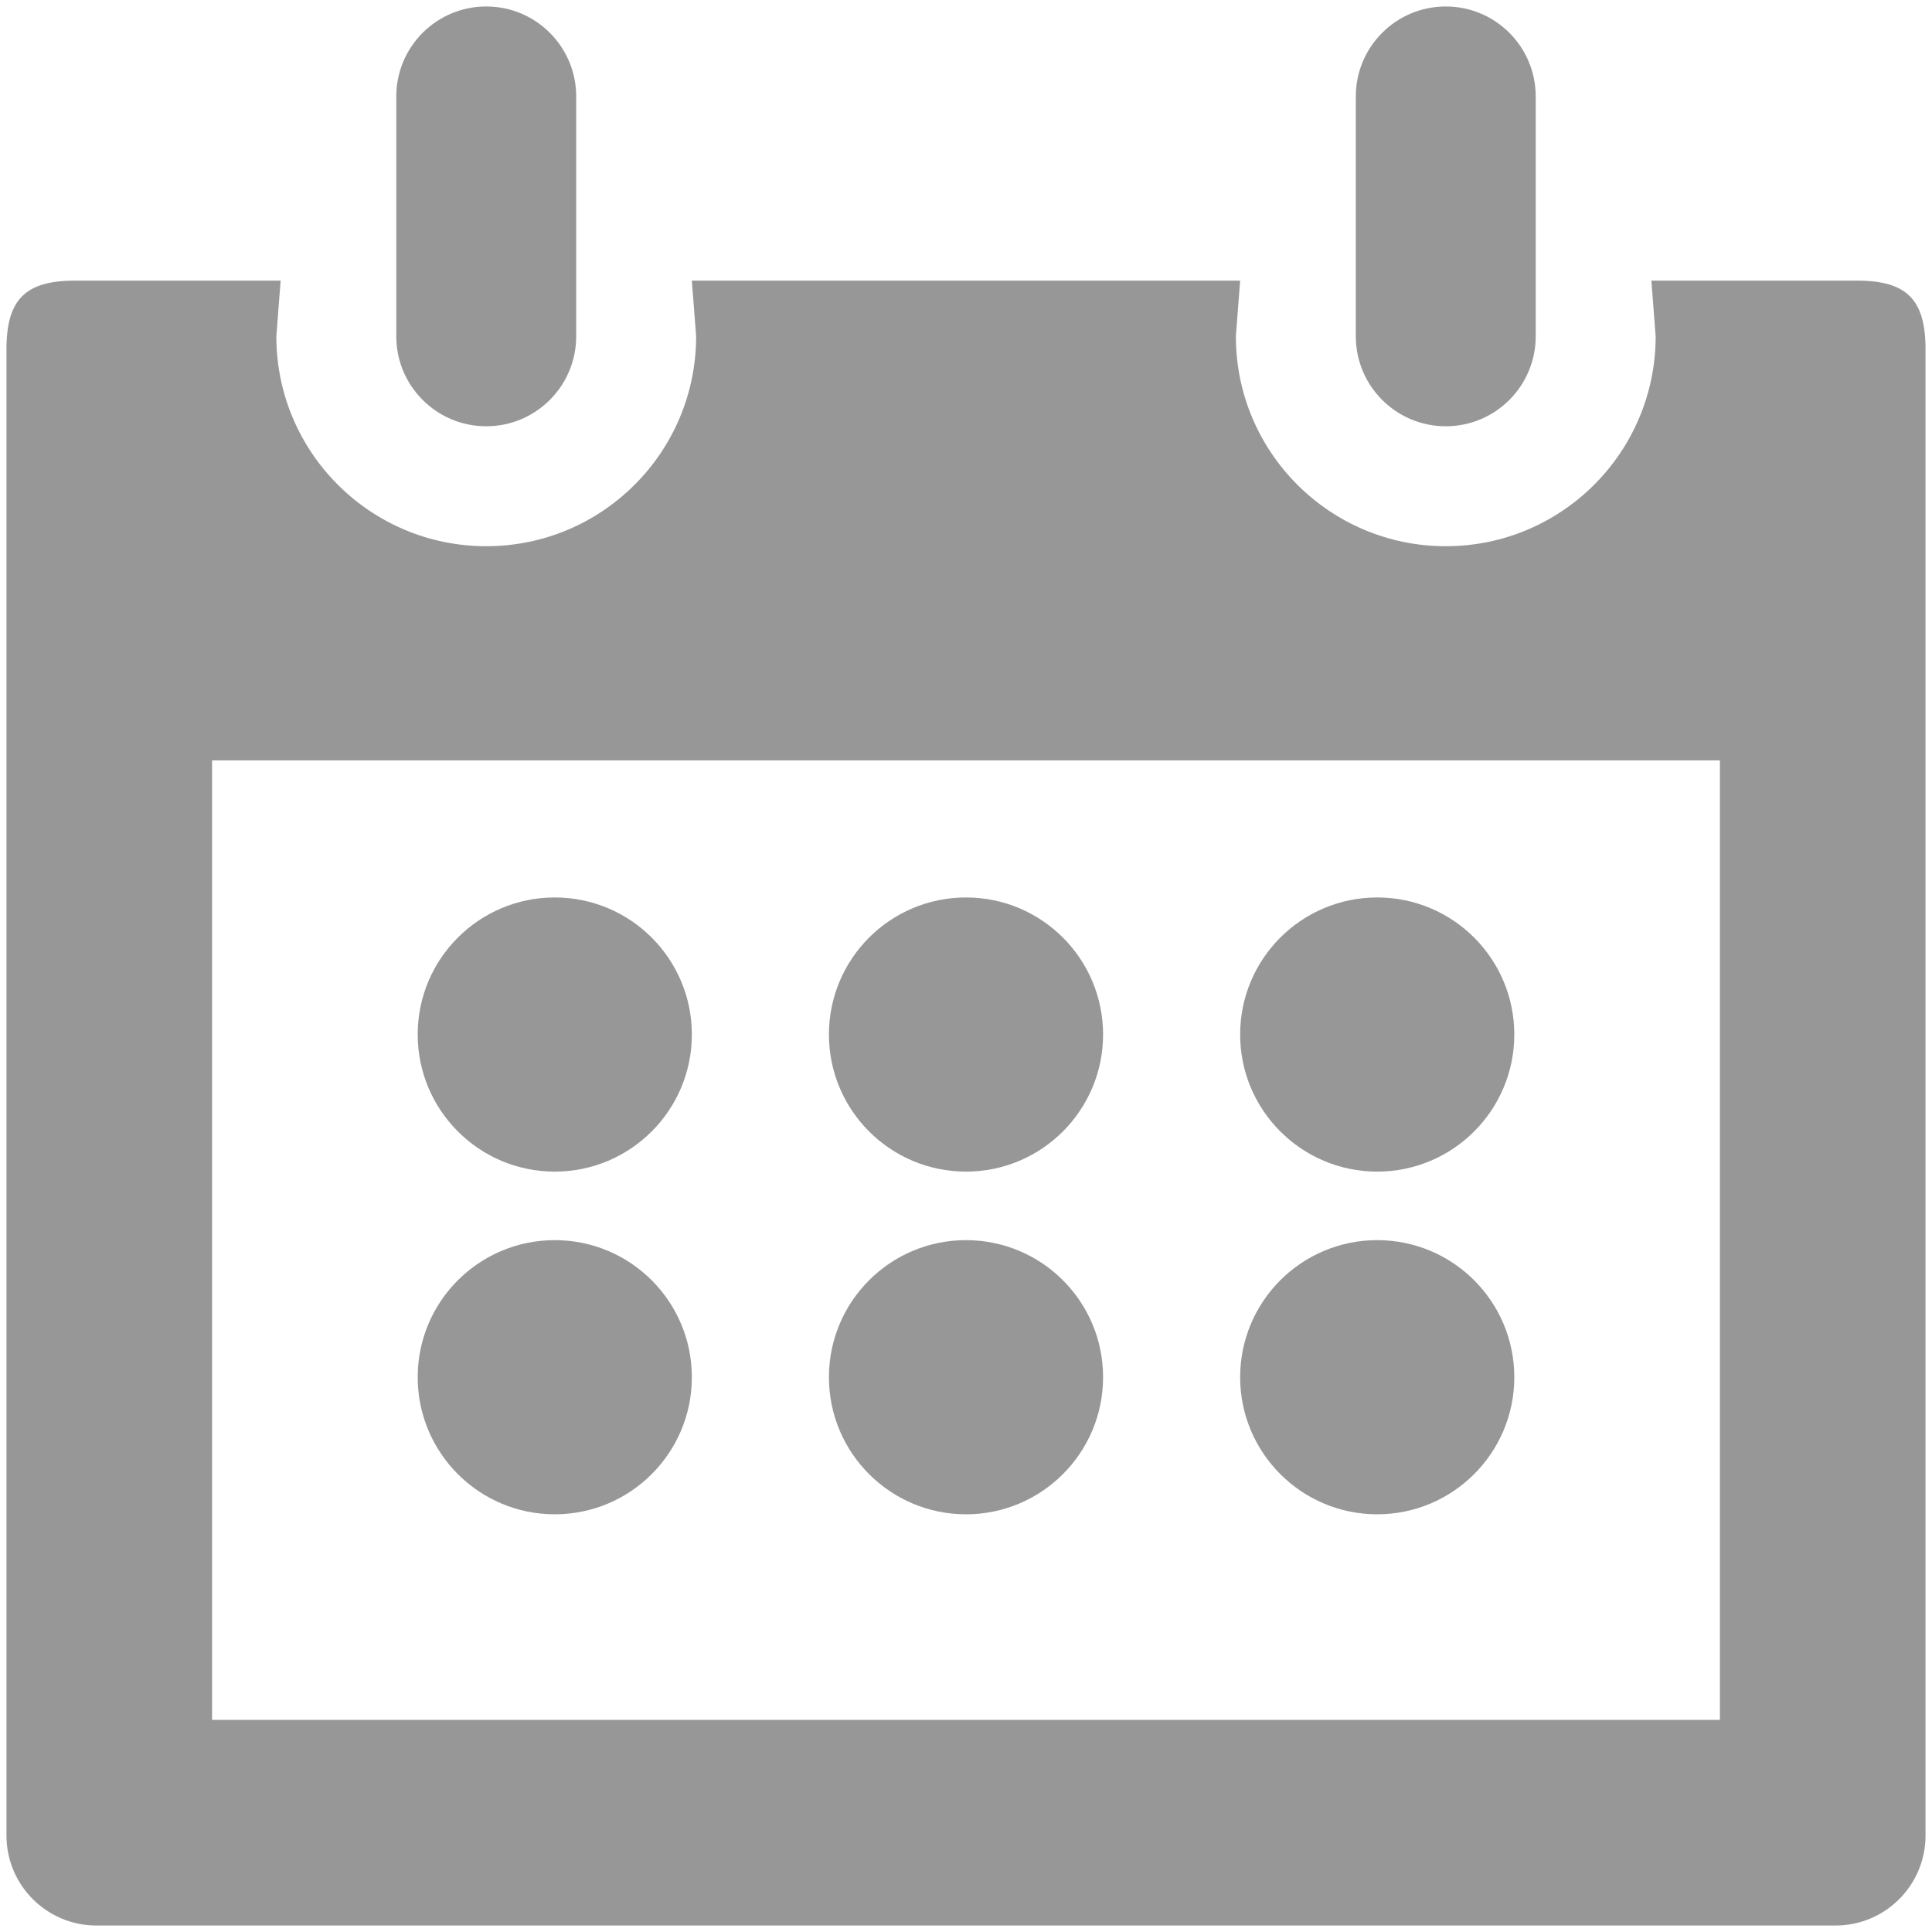 <?xml version="1.0" standalone="no"?><!DOCTYPE svg PUBLIC "-//W3C//DTD SVG 1.1//EN" "http://www.w3.org/Graphics/SVG/1.1/DTD/svg11.dtd"><svg t="1528944554134" class="icon" style="" viewBox="0 0 1024 1024" version="1.1" xmlns="http://www.w3.org/2000/svg" p-id="1807" xmlns:xlink="http://www.w3.org/1999/xlink" width="200" height="200"><defs><style type="text/css"></style></defs><path d="M257.716 225.931c26.323 0 47.678-21.356 47.678-47.678L305.394 51.11c0-26.323-21.356-47.678-47.678-47.678-26.323 0-47.679 21.355-47.679 47.678l0 127.143C210.038 204.574 231.395 225.931 257.716 225.931zM984.241 148.738 875.263 148.738l2.271 29.515c0 61.442-49.806 111.249-111.249 111.249-61.444 0-111.25-49.806-111.25-111.249l2.27-29.515L366.695 148.738l2.271 29.515c0 61.442-49.806 111.249-111.248 111.249-61.443 0-111.25-49.806-111.25-111.249l2.271-29.515L39.758 148.738c-26.324 0-36.326 10.003-36.326 36.326L3.432 972.888c0 26.323 21.356 47.679 47.678 47.679l921.78 0c26.324 0 47.679-21.356 47.679-47.679L1020.568 185.064C1020.568 158.741 1010.565 148.738 984.241 148.738zM911.588 911.588 112.411 911.588 112.411 403.021l799.178 0L911.588 911.588 911.588 911.588zM766.285 225.931c26.323 0 47.678-21.356 47.678-47.678L813.963 51.11c0-26.323-21.355-47.678-47.678-47.678-26.324 0-47.679 21.356-47.679 47.678l0 127.143C718.606 204.574 739.961 225.931 766.285 225.931zM294.042 620.98c40.121 0 72.652-32.567 72.652-72.654 0-40.158-32.531-72.653-72.652-72.653-40.122 0-72.653 32.495-72.653 72.653C221.39 588.413 253.92 620.98 294.042 620.98zM512.001 620.98c40.121 0 72.652-32.567 72.652-72.654 0-40.158-32.531-72.653-72.652-72.653-40.122 0-72.653 32.495-72.653 72.653C439.348 588.413 471.878 620.98 512.001 620.98zM729.958 620.98c40.122 0 72.653-32.567 72.653-72.654 0-40.158-32.531-72.653-72.653-72.653-40.123 0-72.653 32.495-72.653 72.653C657.305 588.413 689.835 620.98 729.958 620.98zM294.042 802.61c40.121 0 72.652-32.566 72.652-72.652 0-40.159-32.531-72.654-72.652-72.654-40.122 0-72.653 32.495-72.653 72.654C221.39 770.044 253.92 802.61 294.042 802.61zM512.001 802.61c40.121 0 72.652-32.566 72.652-72.652 0-40.159-32.531-72.654-72.652-72.654-40.122 0-72.653 32.495-72.653 72.654C439.348 770.044 471.878 802.61 512.001 802.61zM729.958 802.61c40.122 0 72.653-32.566 72.653-72.652 0-40.159-32.531-72.654-72.653-72.654-40.123 0-72.653 32.495-72.653 72.654C657.305 770.044 689.835 802.61 729.958 802.61z" p-id="1808" fill="#979797"></path></svg>